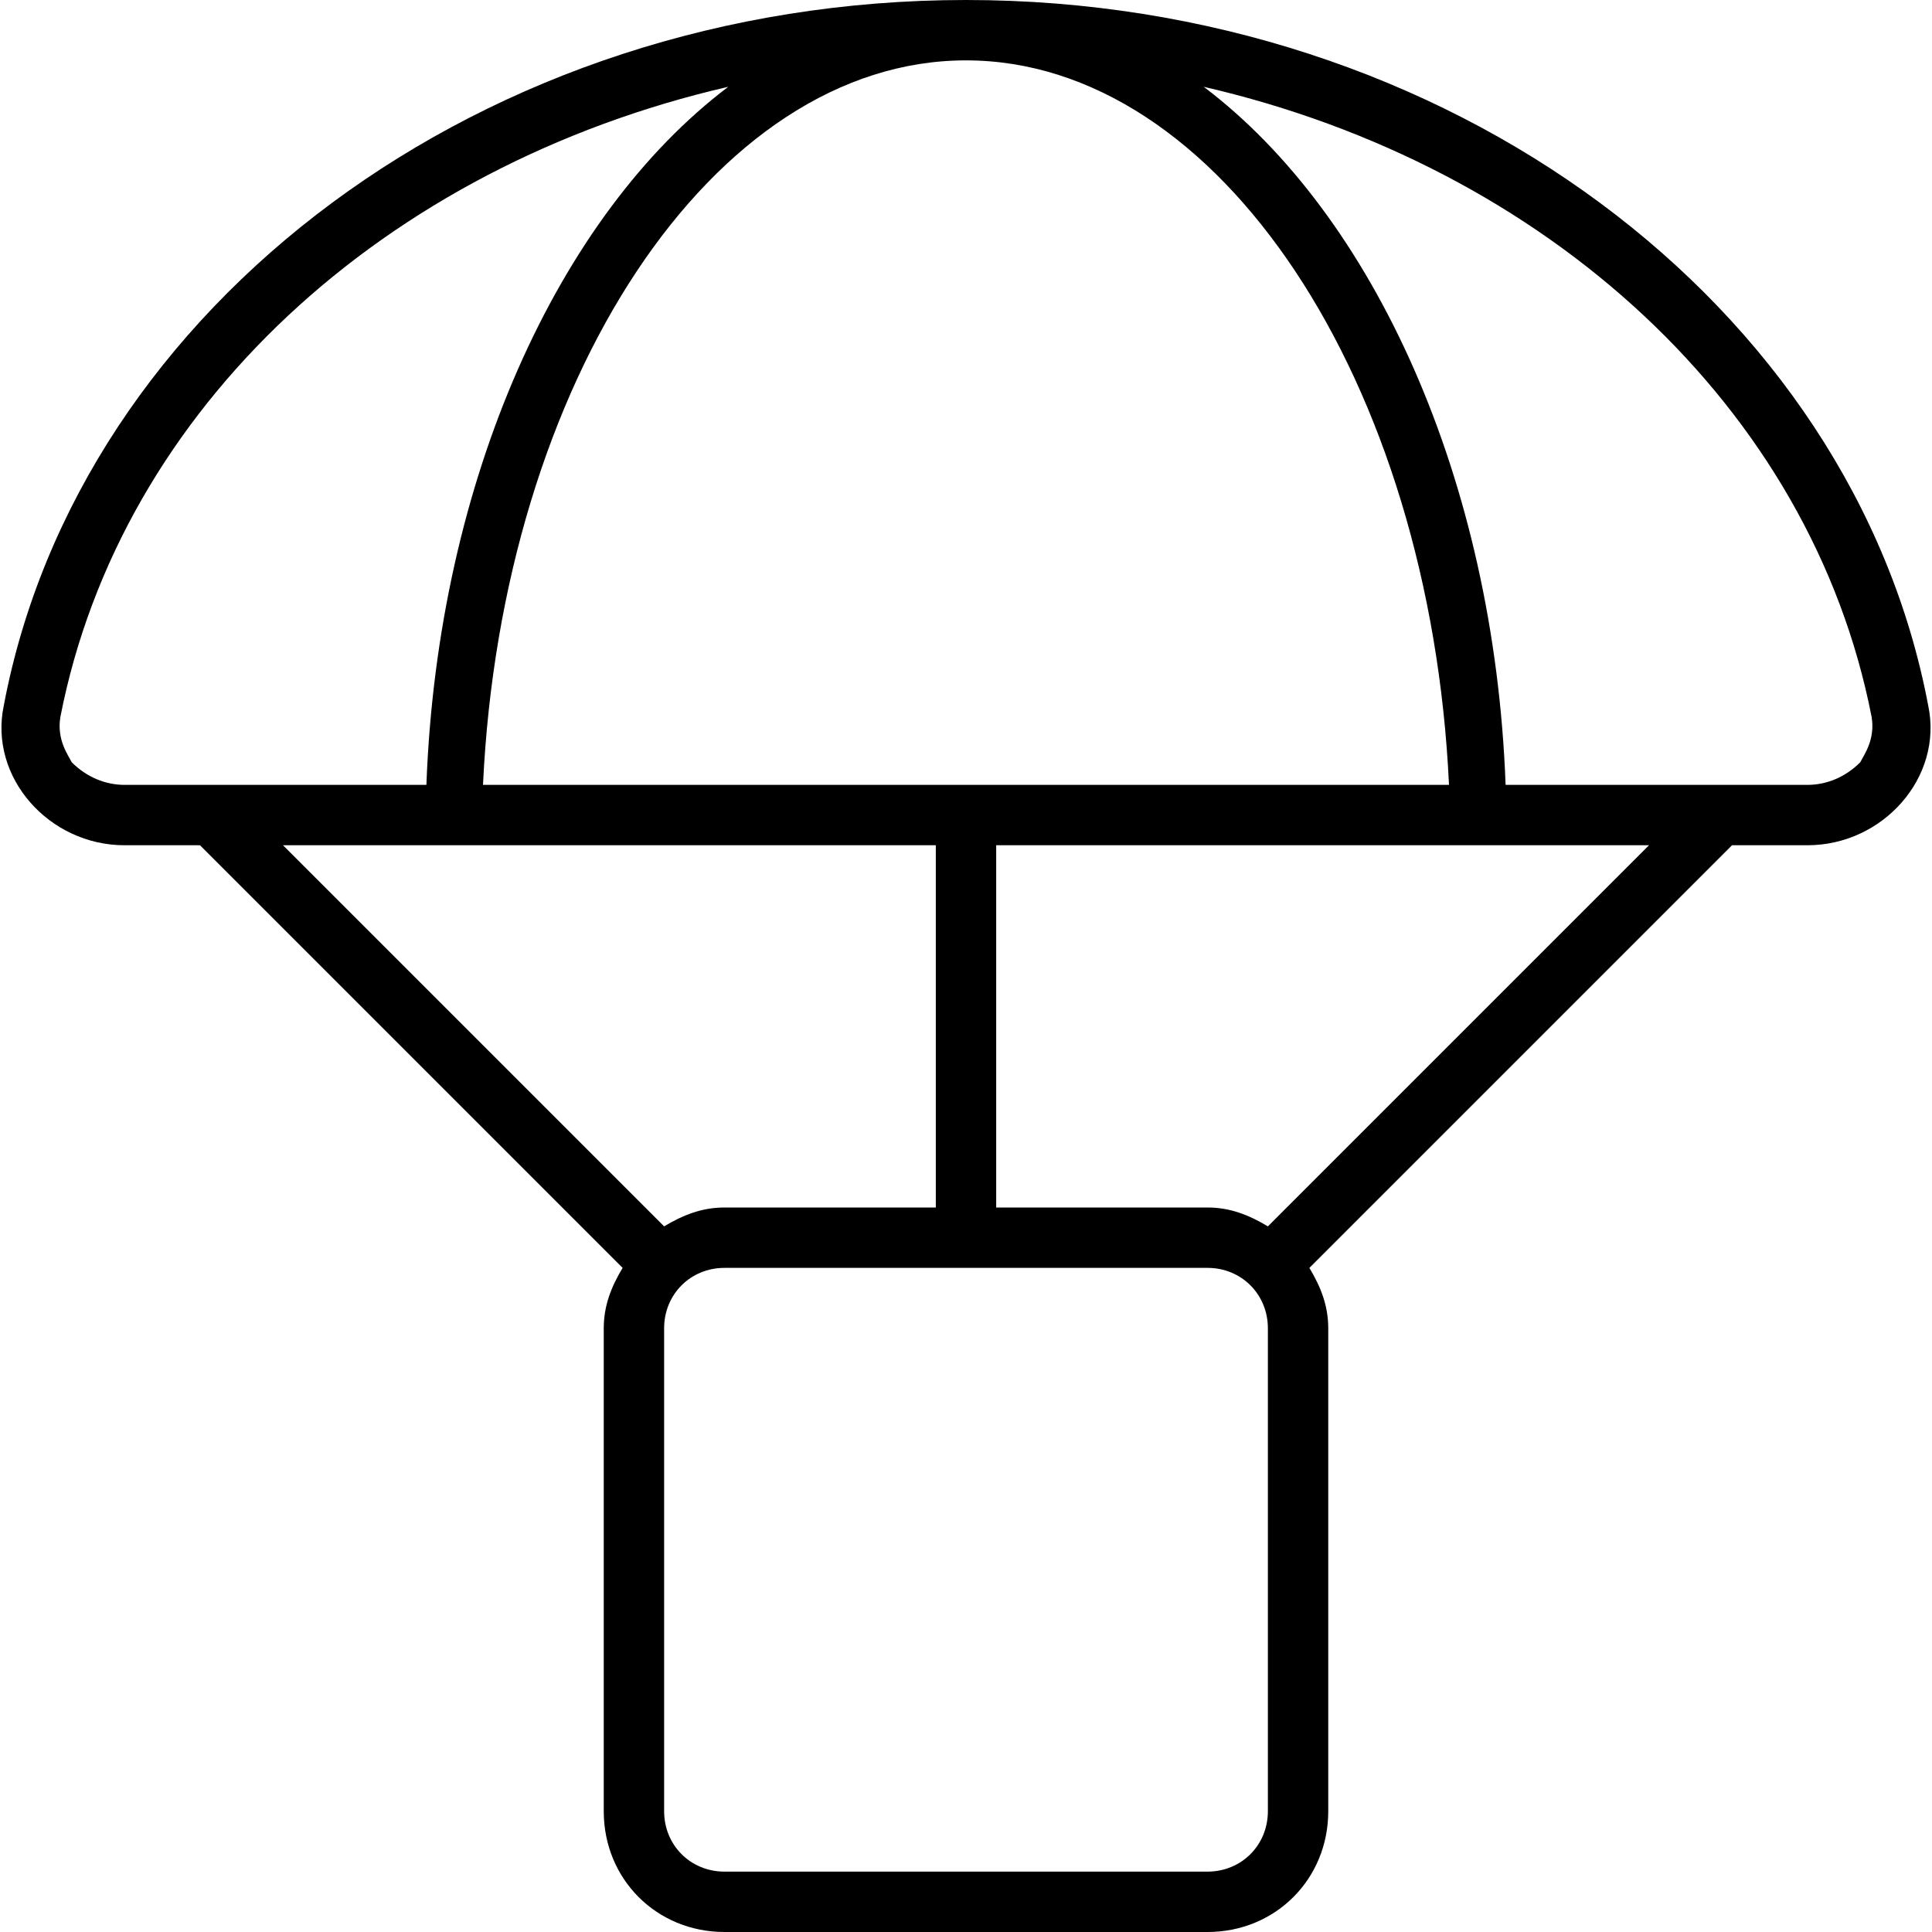 <svg xmlns="http://www.w3.org/2000/svg" viewBox="0 0 512 512"><!-- Font Awesome Pro 6.0.0-alpha1 by @fontawesome - https://fontawesome.com License - https://fontawesome.com/license (Commercial License) --><path d="M511 187C491 81 384 0 256 0S21 81 1 187C-3 206 13 224 33 224H53L165 336C162 341 160 346 160 352V480C160 498 174 512 192 512H320C338 512 352 498 352 480V352C352 346 350 341 347 336L459 224H479C499 224 515 206 511 187ZM384 208H128C133 101 189 16 256 16C323 16 379 101 384 208ZM33 208C28 208 23 206 19 202C18 200 15 196 16 190C32 108 102 44 193 23C148 57 116 127 113 208H33ZM75 224H248V320H192C186 320 181 322 176 325L75 224ZM336 480C336 489 329 496 320 496H192C183 496 176 489 176 480V352C176 343 183 336 192 336H320C329 336 336 343 336 352V480ZM336 325C331 322 326 320 320 320H264V224H437L336 325ZM493 202C489 206 484 208 479 208H399C396 127 364 57 319 23C410 44 480 108 496 190C497 196 494 200 493 202Z"/></svg>